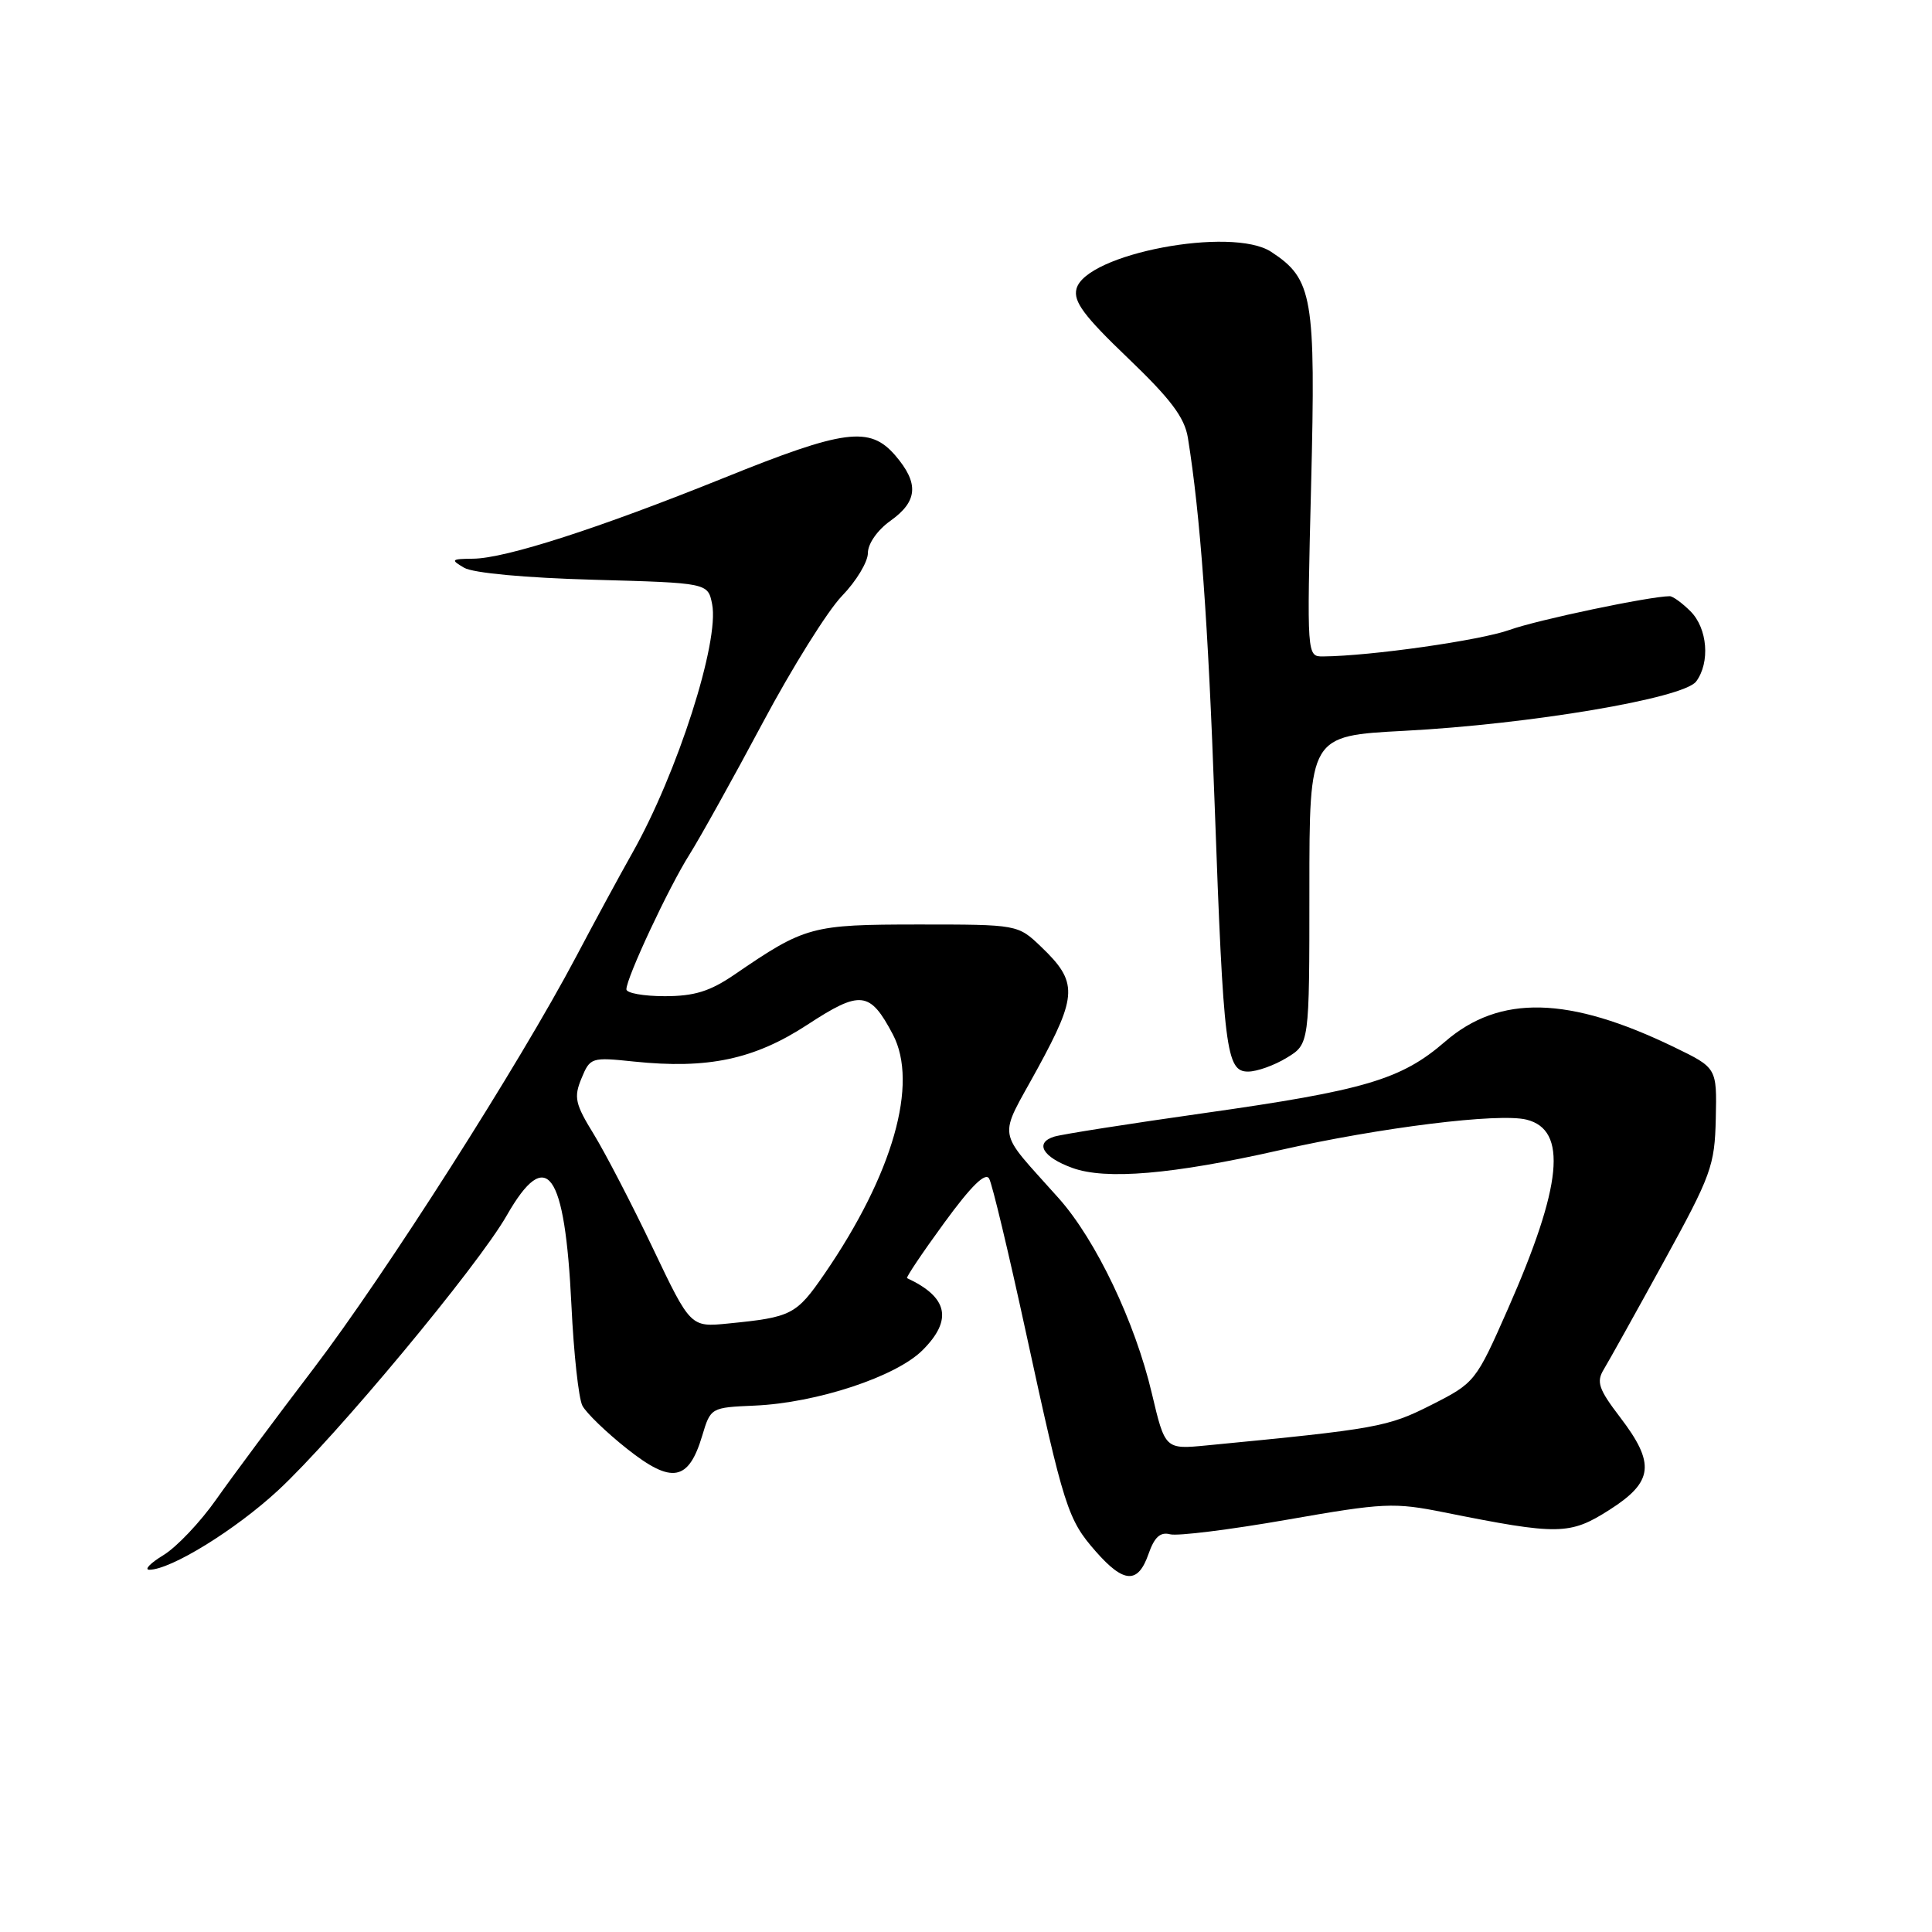<?xml version="1.0" encoding="UTF-8" standalone="no"?>
<!DOCTYPE svg PUBLIC "-//W3C//DTD SVG 1.1//EN" "http://www.w3.org/Graphics/SVG/1.1/DTD/svg11.dtd" >
<svg xmlns="http://www.w3.org/2000/svg" xmlns:xlink="http://www.w3.org/1999/xlink" version="1.1" viewBox="0 0 256 256">
 <g >
 <path fill="currentColor"
d=" M 152.18 205.92 C 152.96 203.68 153.74 202.96 155.04 203.30 C 156.02 203.56 163.00 202.69 170.54 201.37 C 183.39 199.12 184.70 199.06 191.38 200.40 C 206.50 203.43 208.01 203.41 213.25 200.07 C 219.09 196.35 219.37 193.94 214.66 187.78 C 211.82 184.06 211.50 183.11 212.51 181.45 C 213.16 180.38 216.73 173.97 220.44 167.21 C 226.76 155.70 227.21 154.48 227.35 148.21 C 227.50 141.50 227.50 141.50 221.87 138.77 C 207.87 131.98 198.71 131.76 191.47 138.03 C 185.67 143.05 180.84 144.48 159.50 147.50 C 149.60 148.90 140.69 150.30 139.69 150.61 C 137.06 151.43 138.15 153.32 142.08 154.75 C 146.50 156.37 155.34 155.62 169.50 152.42 C 182.90 149.39 198.64 147.44 202.28 148.36 C 207.74 149.72 207.01 157.09 199.81 173.43 C 195.55 183.09 195.44 183.23 189.66 186.16 C 183.87 189.09 182.50 189.34 159.94 191.52 C 154.38 192.06 154.38 192.06 152.62 184.61 C 150.40 175.18 145.22 164.32 140.30 158.79 C 131.89 149.34 132.21 151.26 137.51 141.54 C 142.78 131.87 142.83 130.12 137.97 125.47 C 134.87 122.50 134.87 122.50 121.68 122.50 C 107.49 122.51 106.70 122.72 97.32 129.14 C 94.07 131.36 92.01 132.00 88.07 132.00 C 85.28 132.00 83.00 131.59 83.00 131.09 C 83.00 129.57 88.61 117.57 91.37 113.21 C 92.79 110.95 97.15 103.11 101.05 95.80 C 104.95 88.48 109.68 80.91 111.57 78.96 C 113.46 77.01 115.00 74.45 115.00 73.28 C 115.00 72.04 116.27 70.23 118.00 69.00 C 121.62 66.42 121.79 64.03 118.63 60.35 C 115.25 56.43 111.90 56.87 95.88 63.34 C 79.34 70.01 66.99 73.99 62.70 74.03 C 59.78 74.06 59.67 74.16 61.50 75.23 C 62.69 75.93 69.64 76.57 78.65 76.82 C 93.80 77.24 93.80 77.24 94.36 80.05 C 95.35 85.01 89.77 102.42 83.80 113.00 C 82.09 116.03 78.73 122.23 76.33 126.78 C 68.86 140.93 51.02 168.91 41.55 181.34 C 36.57 187.87 30.77 195.67 28.66 198.67 C 26.55 201.68 23.40 205.00 21.66 206.06 C 19.92 207.12 19.08 207.99 19.78 208.00 C 22.62 208.00 31.17 202.74 36.86 197.47 C 44.45 190.44 63.33 167.75 67.15 161.05 C 72.46 151.77 74.86 155.13 75.72 173.00 C 76.02 179.32 76.67 185.29 77.17 186.26 C 77.67 187.22 80.35 189.81 83.12 192.00 C 89.02 196.67 91.24 196.27 93.05 190.23 C 94.16 186.52 94.20 186.50 99.99 186.25 C 108.22 185.89 118.73 182.42 122.24 178.91 C 126.27 174.89 125.62 171.88 120.19 169.36 C 120.02 169.28 122.23 165.98 125.11 162.04 C 128.69 157.13 130.58 155.28 131.07 156.18 C 131.48 156.91 133.66 166.05 135.93 176.50 C 141.00 199.85 141.47 201.33 145.21 205.59 C 148.92 209.81 150.79 209.90 152.18 205.92 Z  M 170.50 140.16 C 173.50 138.34 173.50 138.34 173.50 117.92 C 173.50 97.50 173.50 97.50 186.04 96.84 C 202.71 95.97 223.09 92.53 224.75 90.30 C 226.62 87.78 226.26 83.26 224.00 81.00 C 222.90 79.90 221.66 79.00 221.25 79.00 C 218.62 79.01 203.74 82.13 200.04 83.46 C 196.14 84.86 181.59 86.93 175.33 86.98 C 173.16 87.00 173.16 87.00 173.73 64.24 C 174.35 39.31 173.95 36.98 168.44 33.37 C 163.23 29.95 143.85 33.63 142.64 38.27 C 142.20 39.95 143.64 41.88 149.46 47.45 C 155.12 52.87 156.96 55.31 157.40 58.00 C 159.05 68.24 160.08 82.41 160.95 106.67 C 162.12 139.20 162.47 142.00 165.38 141.99 C 166.55 141.99 168.85 141.17 170.50 140.16 Z  M 86.50 165.38 C 83.75 159.61 80.23 152.83 78.69 150.31 C 76.20 146.27 76.01 145.39 77.05 142.89 C 78.19 140.12 78.36 140.07 83.99 140.66 C 93.80 141.68 99.93 140.38 106.97 135.79 C 114.03 131.17 115.27 131.31 118.31 137.07 C 121.74 143.59 118.31 155.60 109.26 168.78 C 105.51 174.23 104.90 174.54 96.50 175.37 C 91.50 175.87 91.50 175.87 86.50 165.38 Z "/>
</g>
</svg>